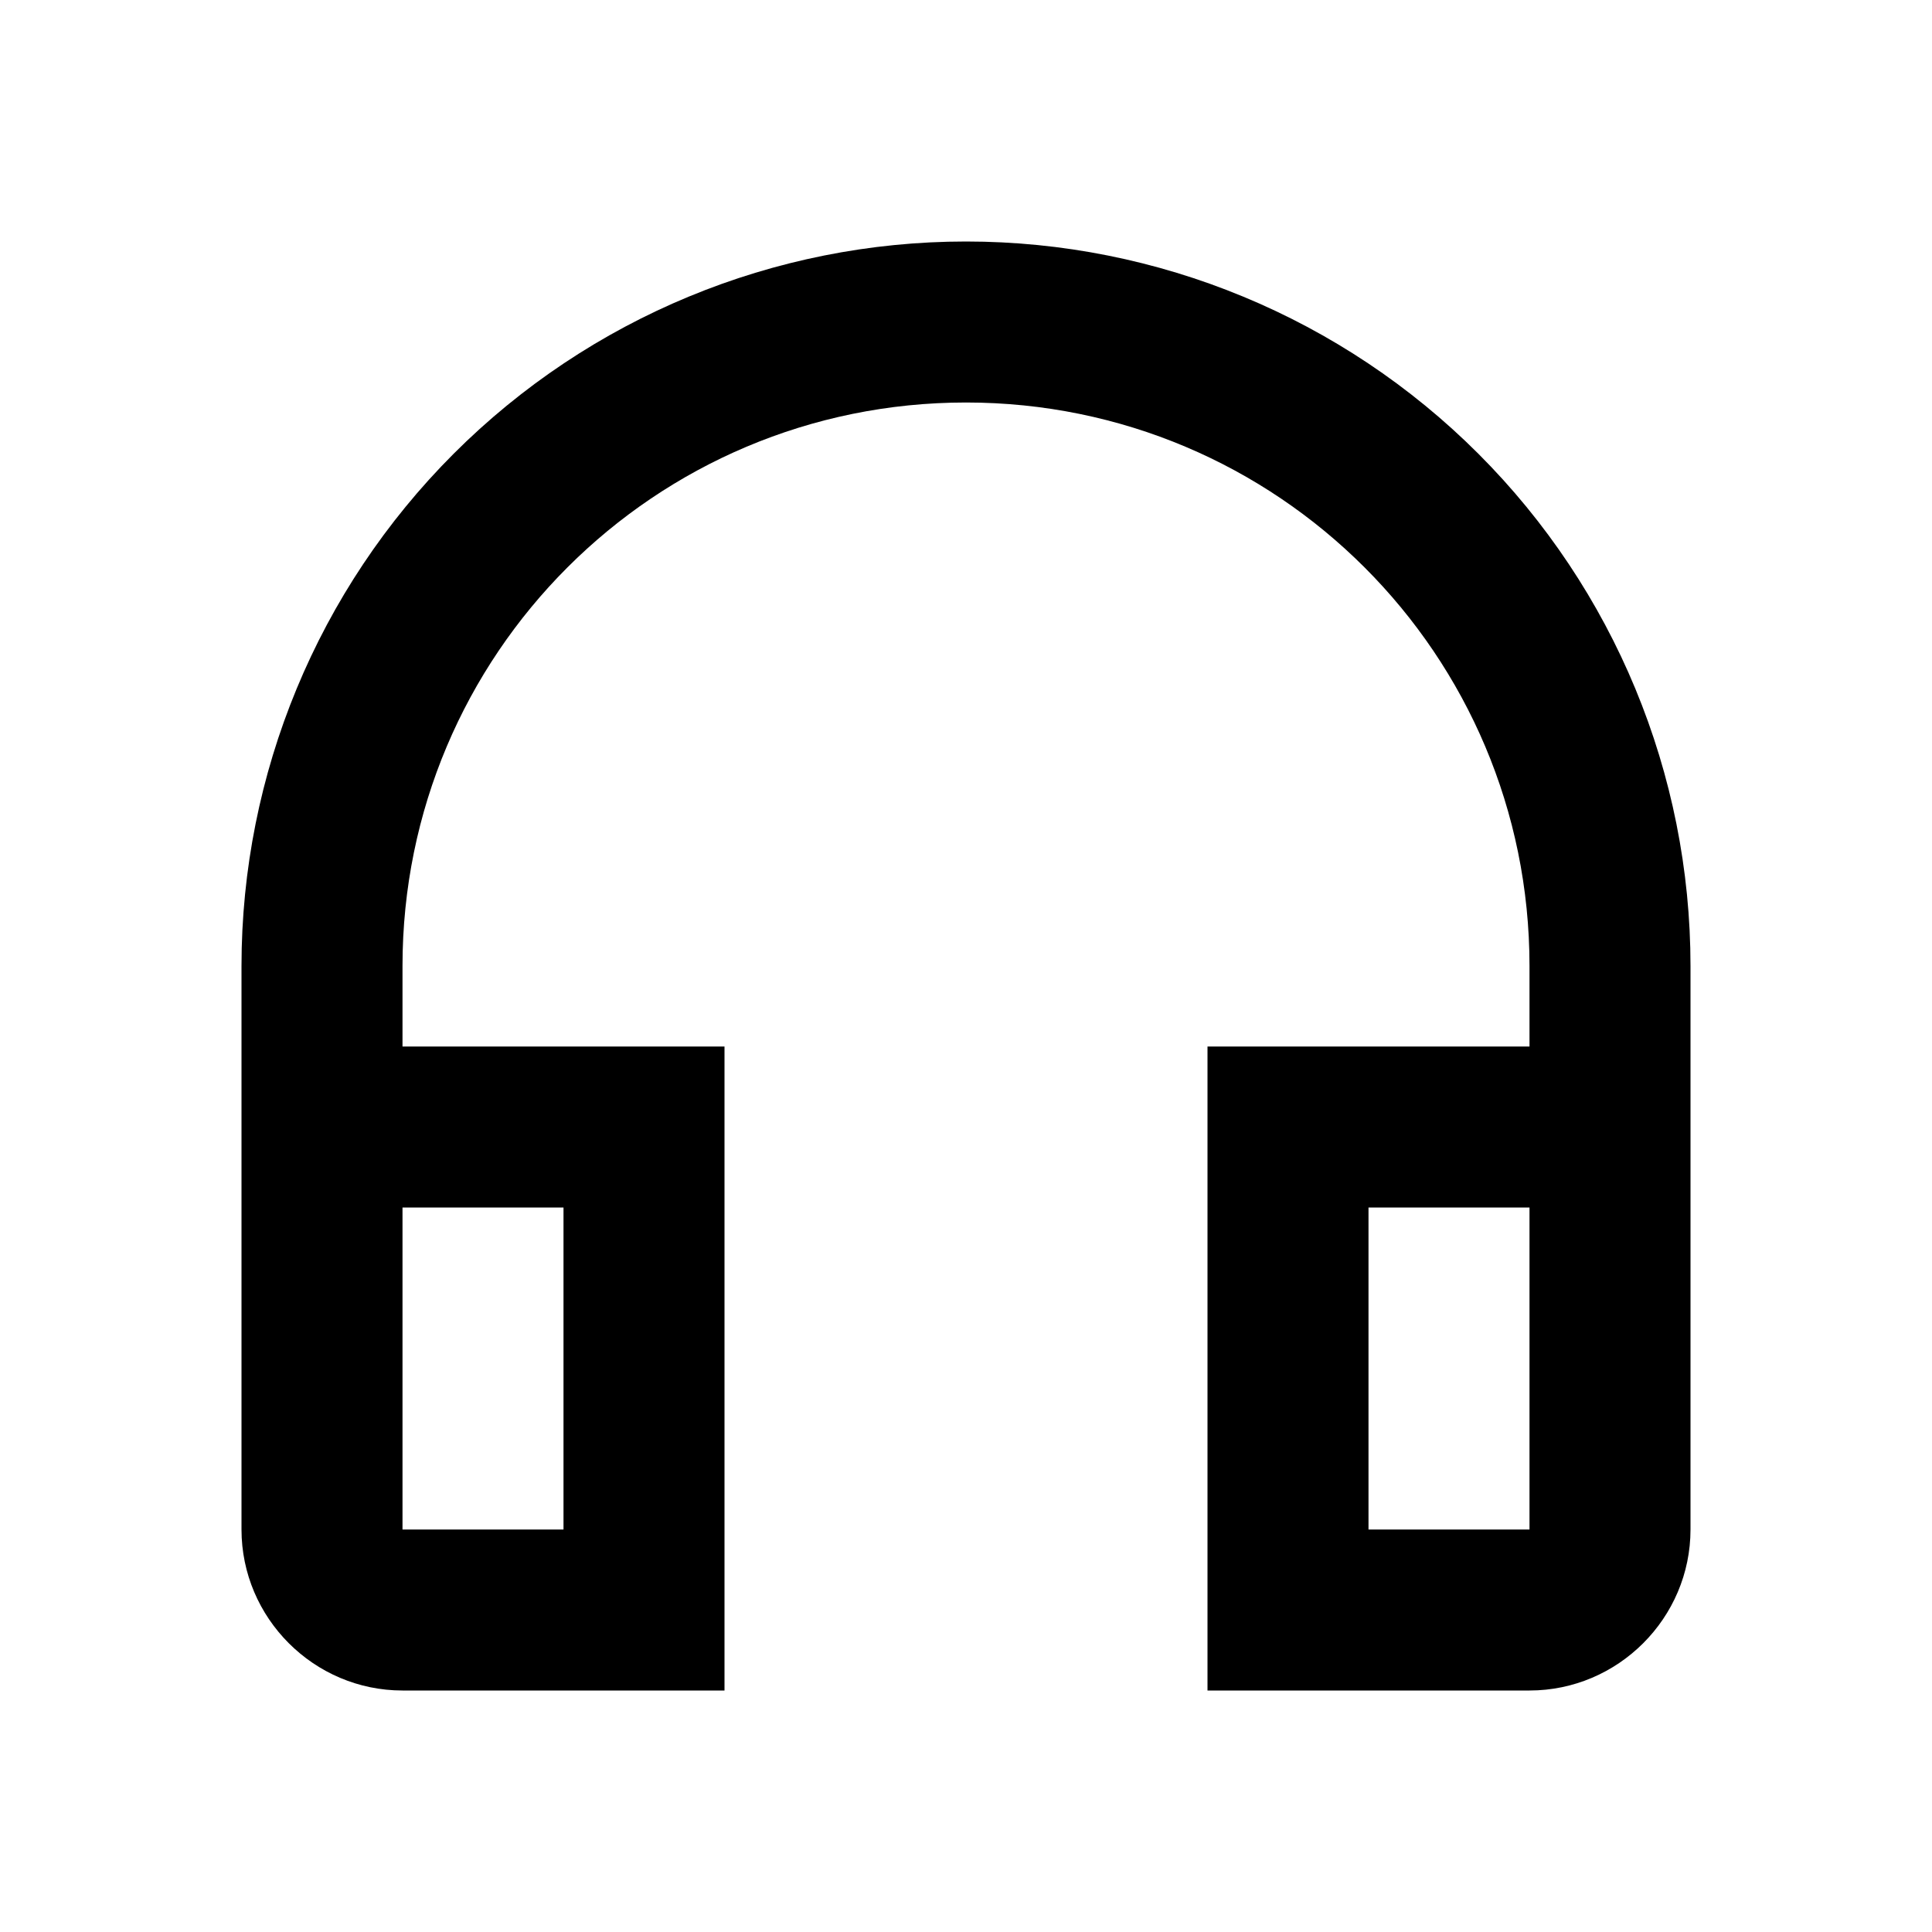 <svg width="24" height="24" viewBox="0 0 24 24" fill="none" xmlns="http://www.w3.org/2000/svg">
<path d="M12 3C9.613 3 7.324 3.948 5.636 5.636C3.948 7.324 3 9.613 3 12V19C3 20.1 3.9 21 5 21H9V13H5V12C5 8.13 8.13 5 12 5C15.87 5 19 8.13 19 12V13H15V21H19C20.1 21 21 20.1 21 19V12C21 9.613 20.052 7.324 18.364 5.636C16.676 3.948 14.387 3 12 3V3ZM7 15V19H5V15H7ZM19 19H17V15H19V19Z" fill="black"/>
</svg>
